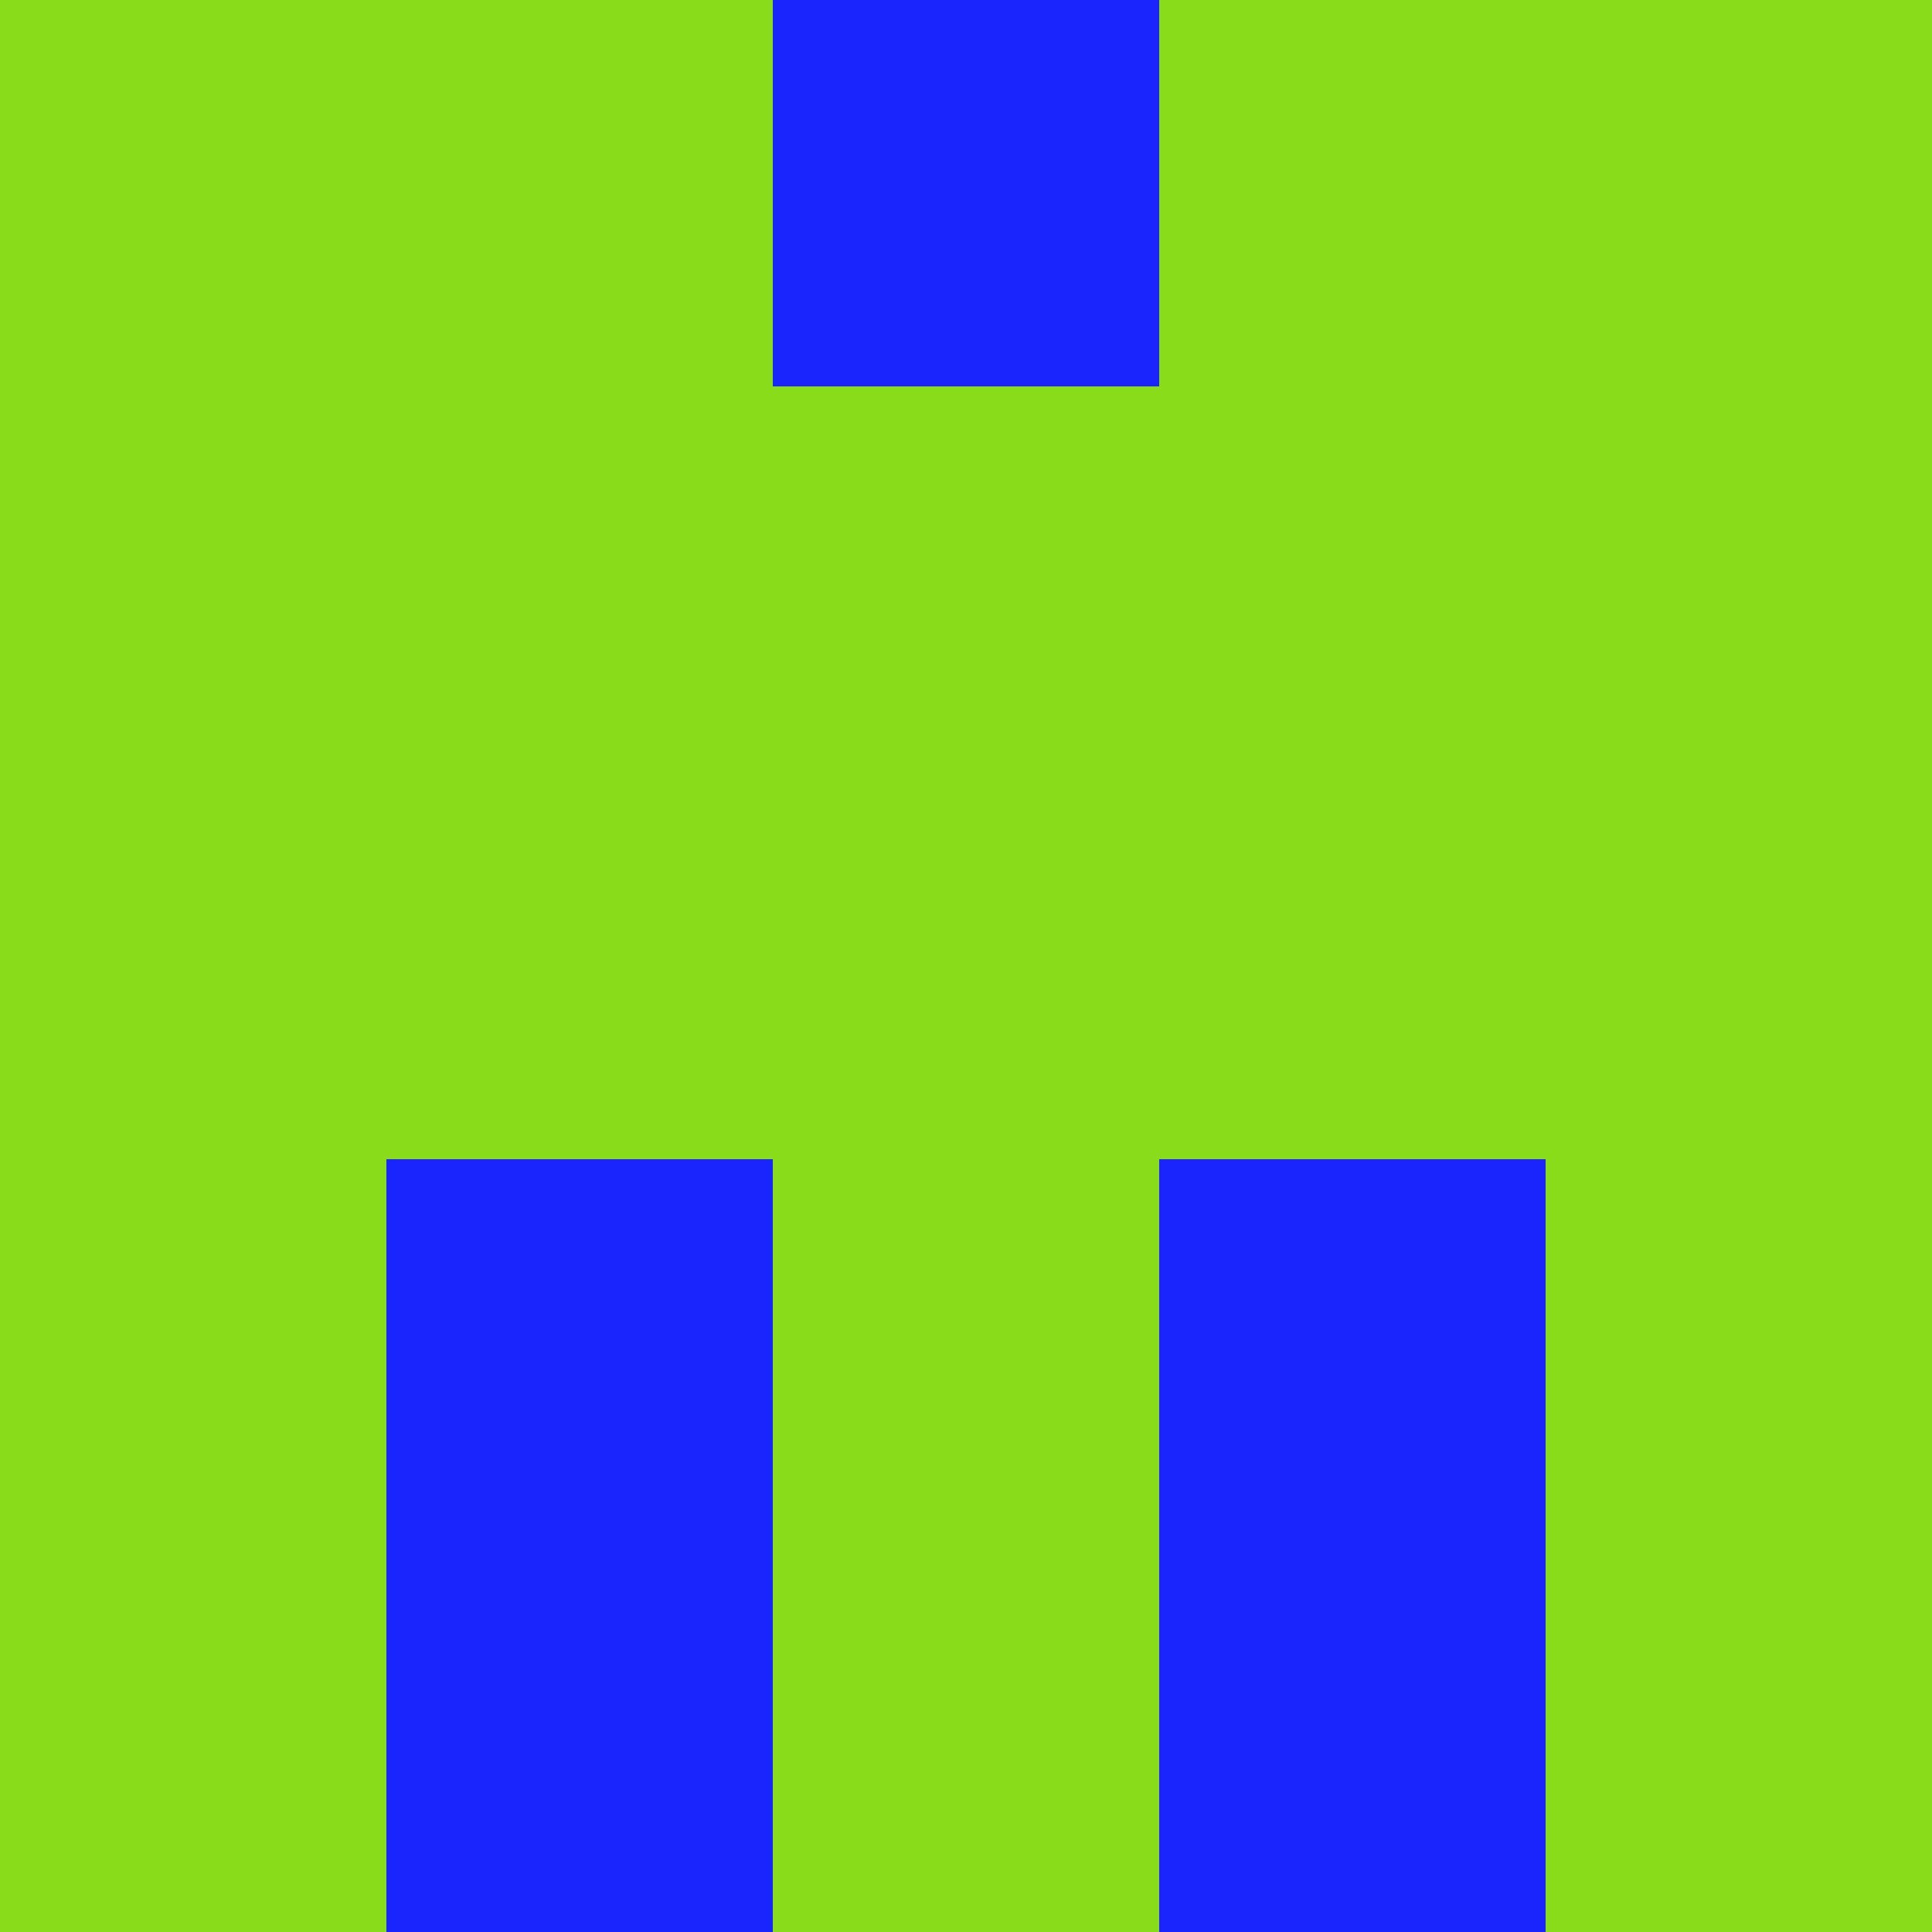 <?xml version="1.0" encoding="utf-8"?>
<!DOCTYPE svg PUBLIC "-//W3C//DTD SVG 20010904//EN"
        "http://www.w3.org/TR/2001/REC-SVG-20010904/DTD/svg10.dtd">

<svg width="400" height="400" viewBox="0 0 5 5"
    xmlns="http://www.w3.org/2000/svg"
    xmlns:xlink="http://www.w3.org/1999/xlink">
            <rect x="0" y="0" width="1" height="1" fill="#88DC1A" />
        <rect x="0" y="1" width="1" height="1" fill="#88DC1A" />
        <rect x="0" y="2" width="1" height="1" fill="#88DC1A" />
        <rect x="0" y="3" width="1" height="1" fill="#88DC1A" />
        <rect x="0" y="4" width="1" height="1" fill="#88DC1A" />
                <rect x="1" y="0" width="1" height="1" fill="#88DC1A" />
        <rect x="1" y="1" width="1" height="1" fill="#88DC1A" />
        <rect x="1" y="2" width="1" height="1" fill="#88DC1A" />
        <rect x="1" y="3" width="1" height="1" fill="#1925FC" />
        <rect x="1" y="4" width="1" height="1" fill="#1925FC" />
                <rect x="2" y="0" width="1" height="1" fill="#1925FC" />
        <rect x="2" y="1" width="1" height="1" fill="#88DC1A" />
        <rect x="2" y="2" width="1" height="1" fill="#88DC1A" />
        <rect x="2" y="3" width="1" height="1" fill="#88DC1A" />
        <rect x="2" y="4" width="1" height="1" fill="#88DC1A" />
                <rect x="3" y="0" width="1" height="1" fill="#88DC1A" />
        <rect x="3" y="1" width="1" height="1" fill="#88DC1A" />
        <rect x="3" y="2" width="1" height="1" fill="#88DC1A" />
        <rect x="3" y="3" width="1" height="1" fill="#1925FC" />
        <rect x="3" y="4" width="1" height="1" fill="#1925FC" />
                <rect x="4" y="0" width="1" height="1" fill="#88DC1A" />
        <rect x="4" y="1" width="1" height="1" fill="#88DC1A" />
        <rect x="4" y="2" width="1" height="1" fill="#88DC1A" />
        <rect x="4" y="3" width="1" height="1" fill="#88DC1A" />
        <rect x="4" y="4" width="1" height="1" fill="#88DC1A" />
        
</svg>


